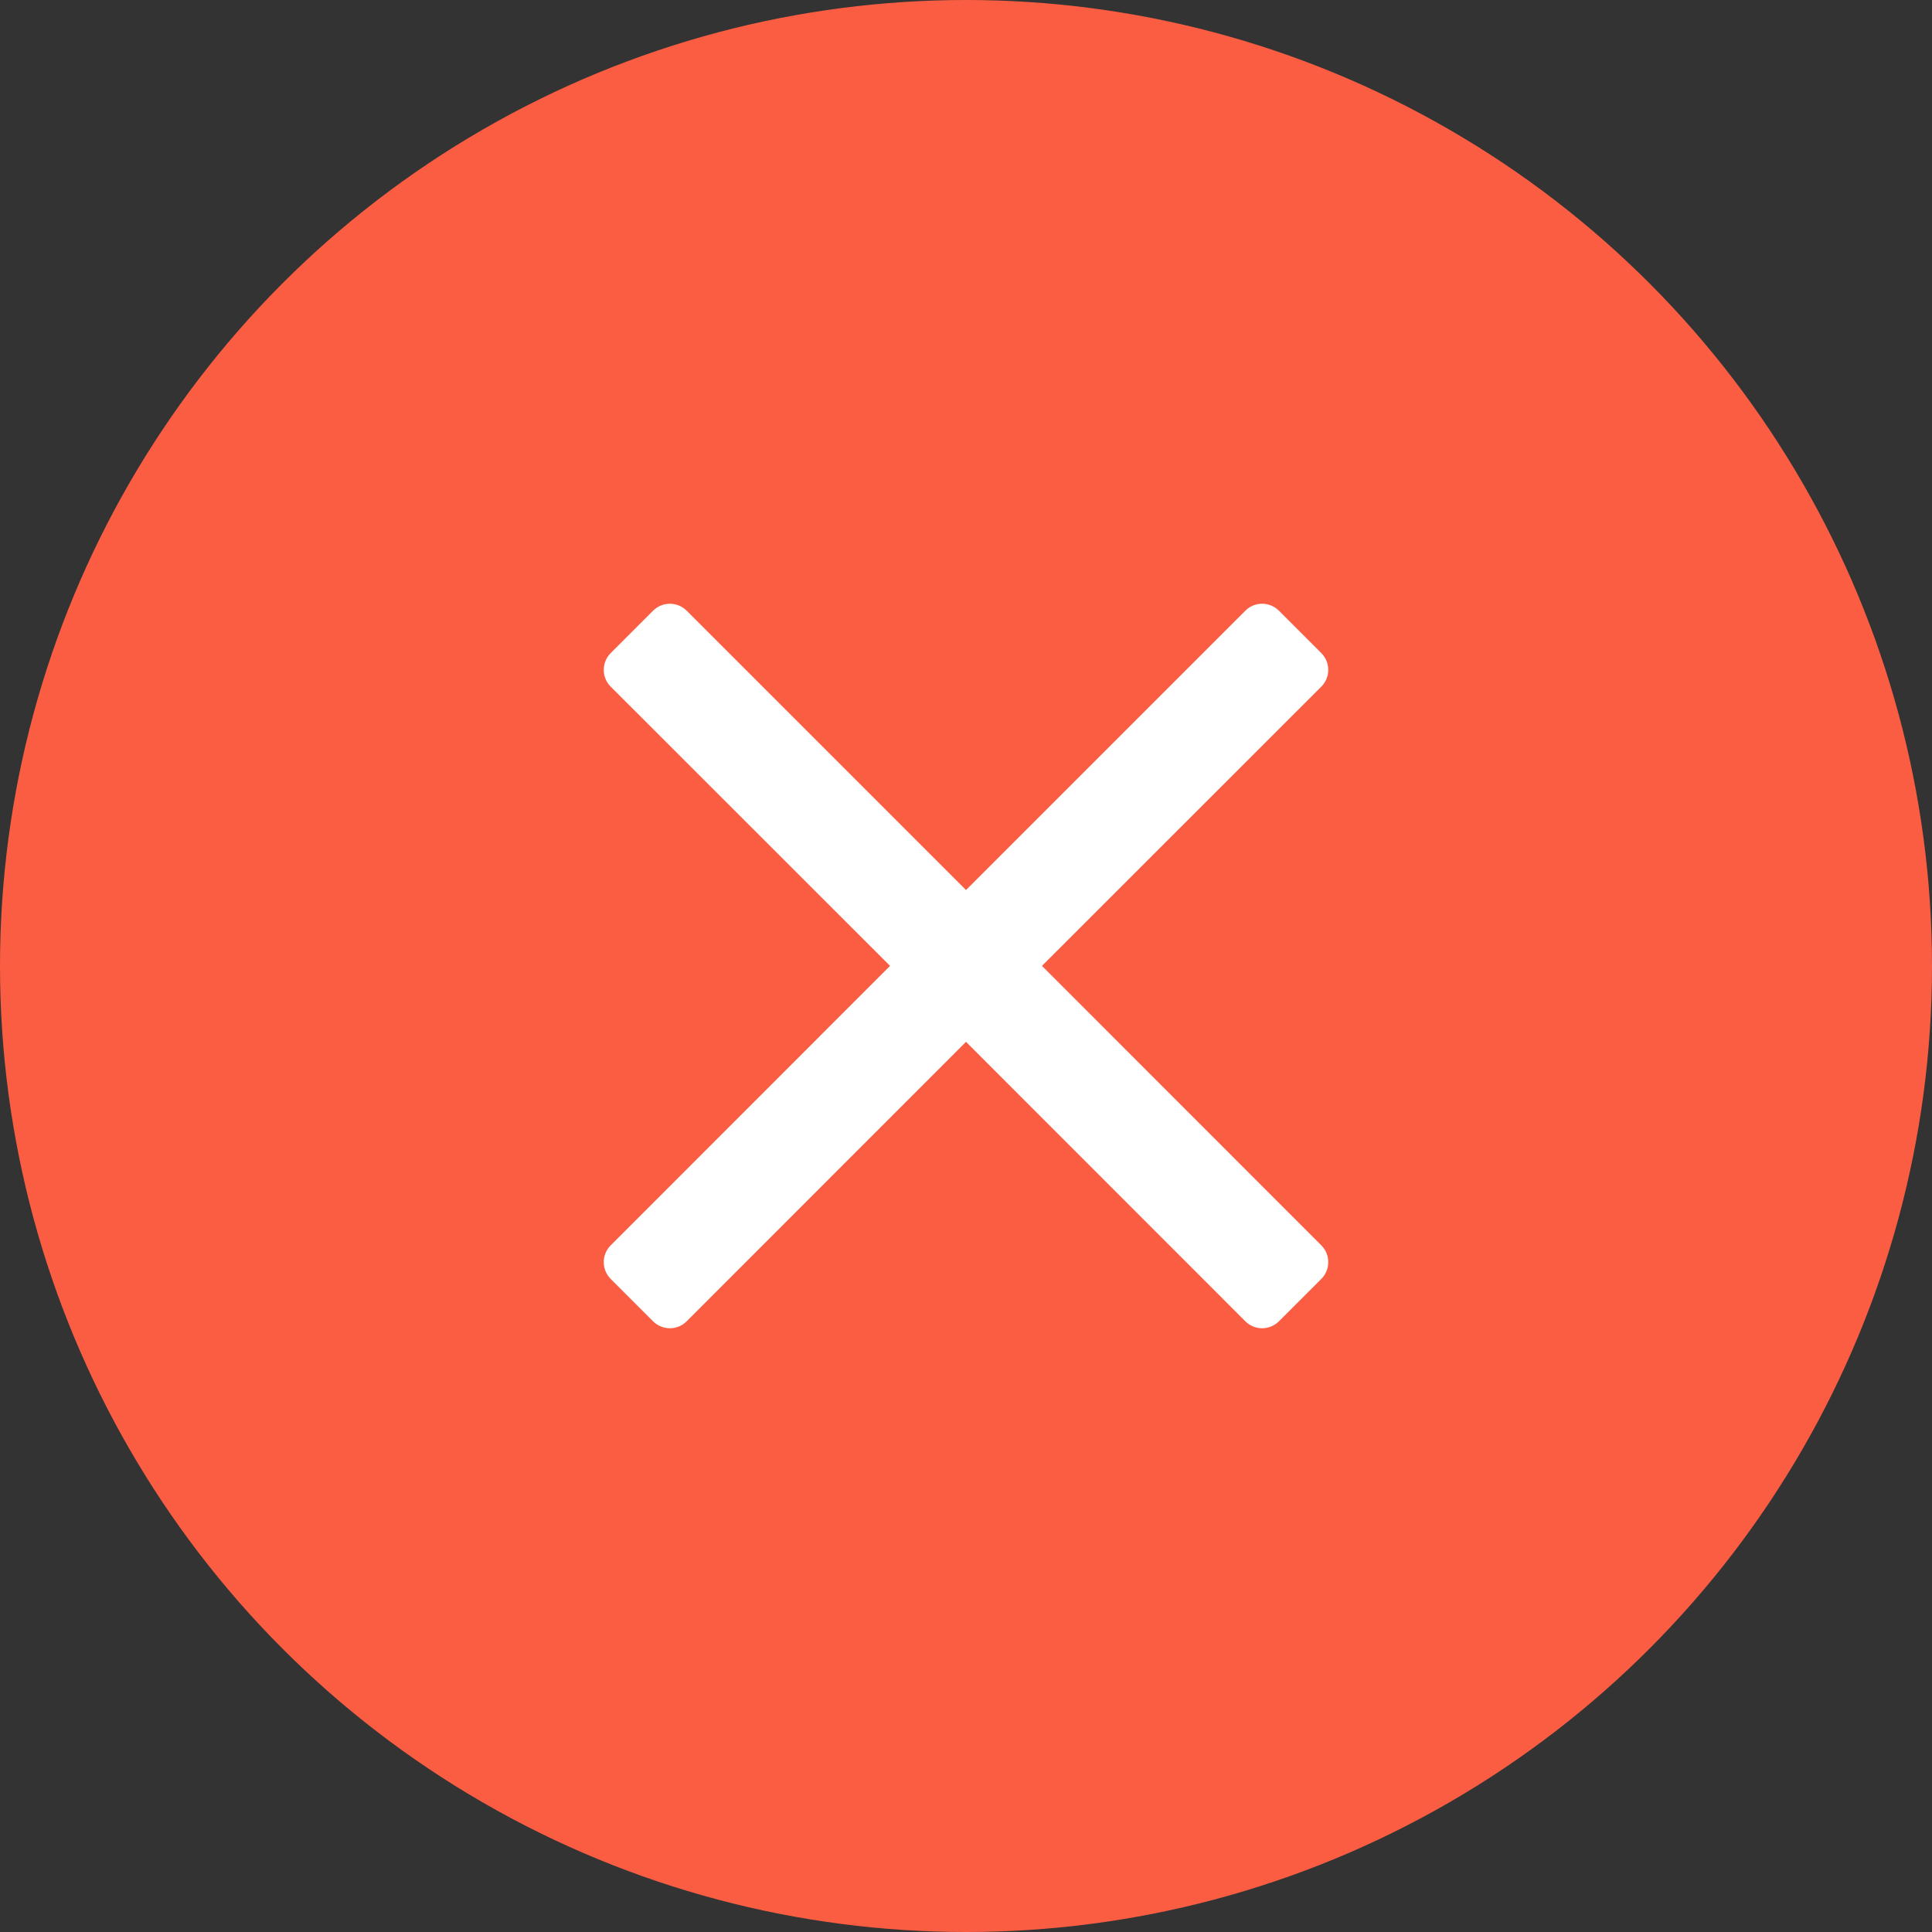 <?xml version="1.0" encoding="UTF-8"?>
<svg width="16px" height="16px" viewBox="0 0 16 16" version="1.1" xmlns="http://www.w3.org/2000/svg" xmlns:xlink="http://www.w3.org/1999/xlink">
    <rect x="0" y="0" width="16" height="16" fill="#333333" stroke="none"/>
    <!-- Generator: Sketch 61.2 (89653) - https://sketch.com -->
    <title>Group 6 Copy 4</title>
    <desc>Created with Sketch.</desc>
    <g id="Page-1" stroke="none" stroke-width="1" fill="none" fill-rule="evenodd">
        <g id="PowerIM_Стартовая-3.1" transform="translate(-1016, -228)">
            <g id="Group-6-Copy" transform="translate(672, 72)">
                <g id="Group" transform="translate(0, 8)">
                    <g id="Group-4">
                        <g id="Group-3" transform="translate(32, 136)">
                            <g id="Group-6-Copy-4" transform="translate(312, 12)">
                                <circle id="Oval" fill="#FB5D43" cx="8" cy="8" r="8"></circle>
                                <path d="M10.943,5.409 C11.019,5.486 11.019,5.61 10.943,5.686 L8.629,7.999 L10.943,10.314 C11.019,10.39 11.019,10.514 10.943,10.591 L10.591,10.943 C10.514,11.019 10.39,11.019 10.314,10.943 L8,8.628 L5.686,10.943 C5.61,11.019 5.486,11.019 5.409,10.943 L5.057,10.591 C4.981,10.514 4.981,10.39 5.057,10.314 L7.371,7.999 L5.057,5.686 C4.981,5.61 4.981,5.486 5.057,5.409 L5.409,5.057 C5.486,4.981 5.61,4.981 5.686,5.057 L8,7.371 L10.314,5.057 C10.39,4.981 10.514,4.981 10.591,5.057 L10.943,5.409 Z" id="Path" fill="#FFFFFF"></path>
                            </g>
                        </g>
                    </g>
                </g>
            </g>
        </g>
    </g>
</svg>